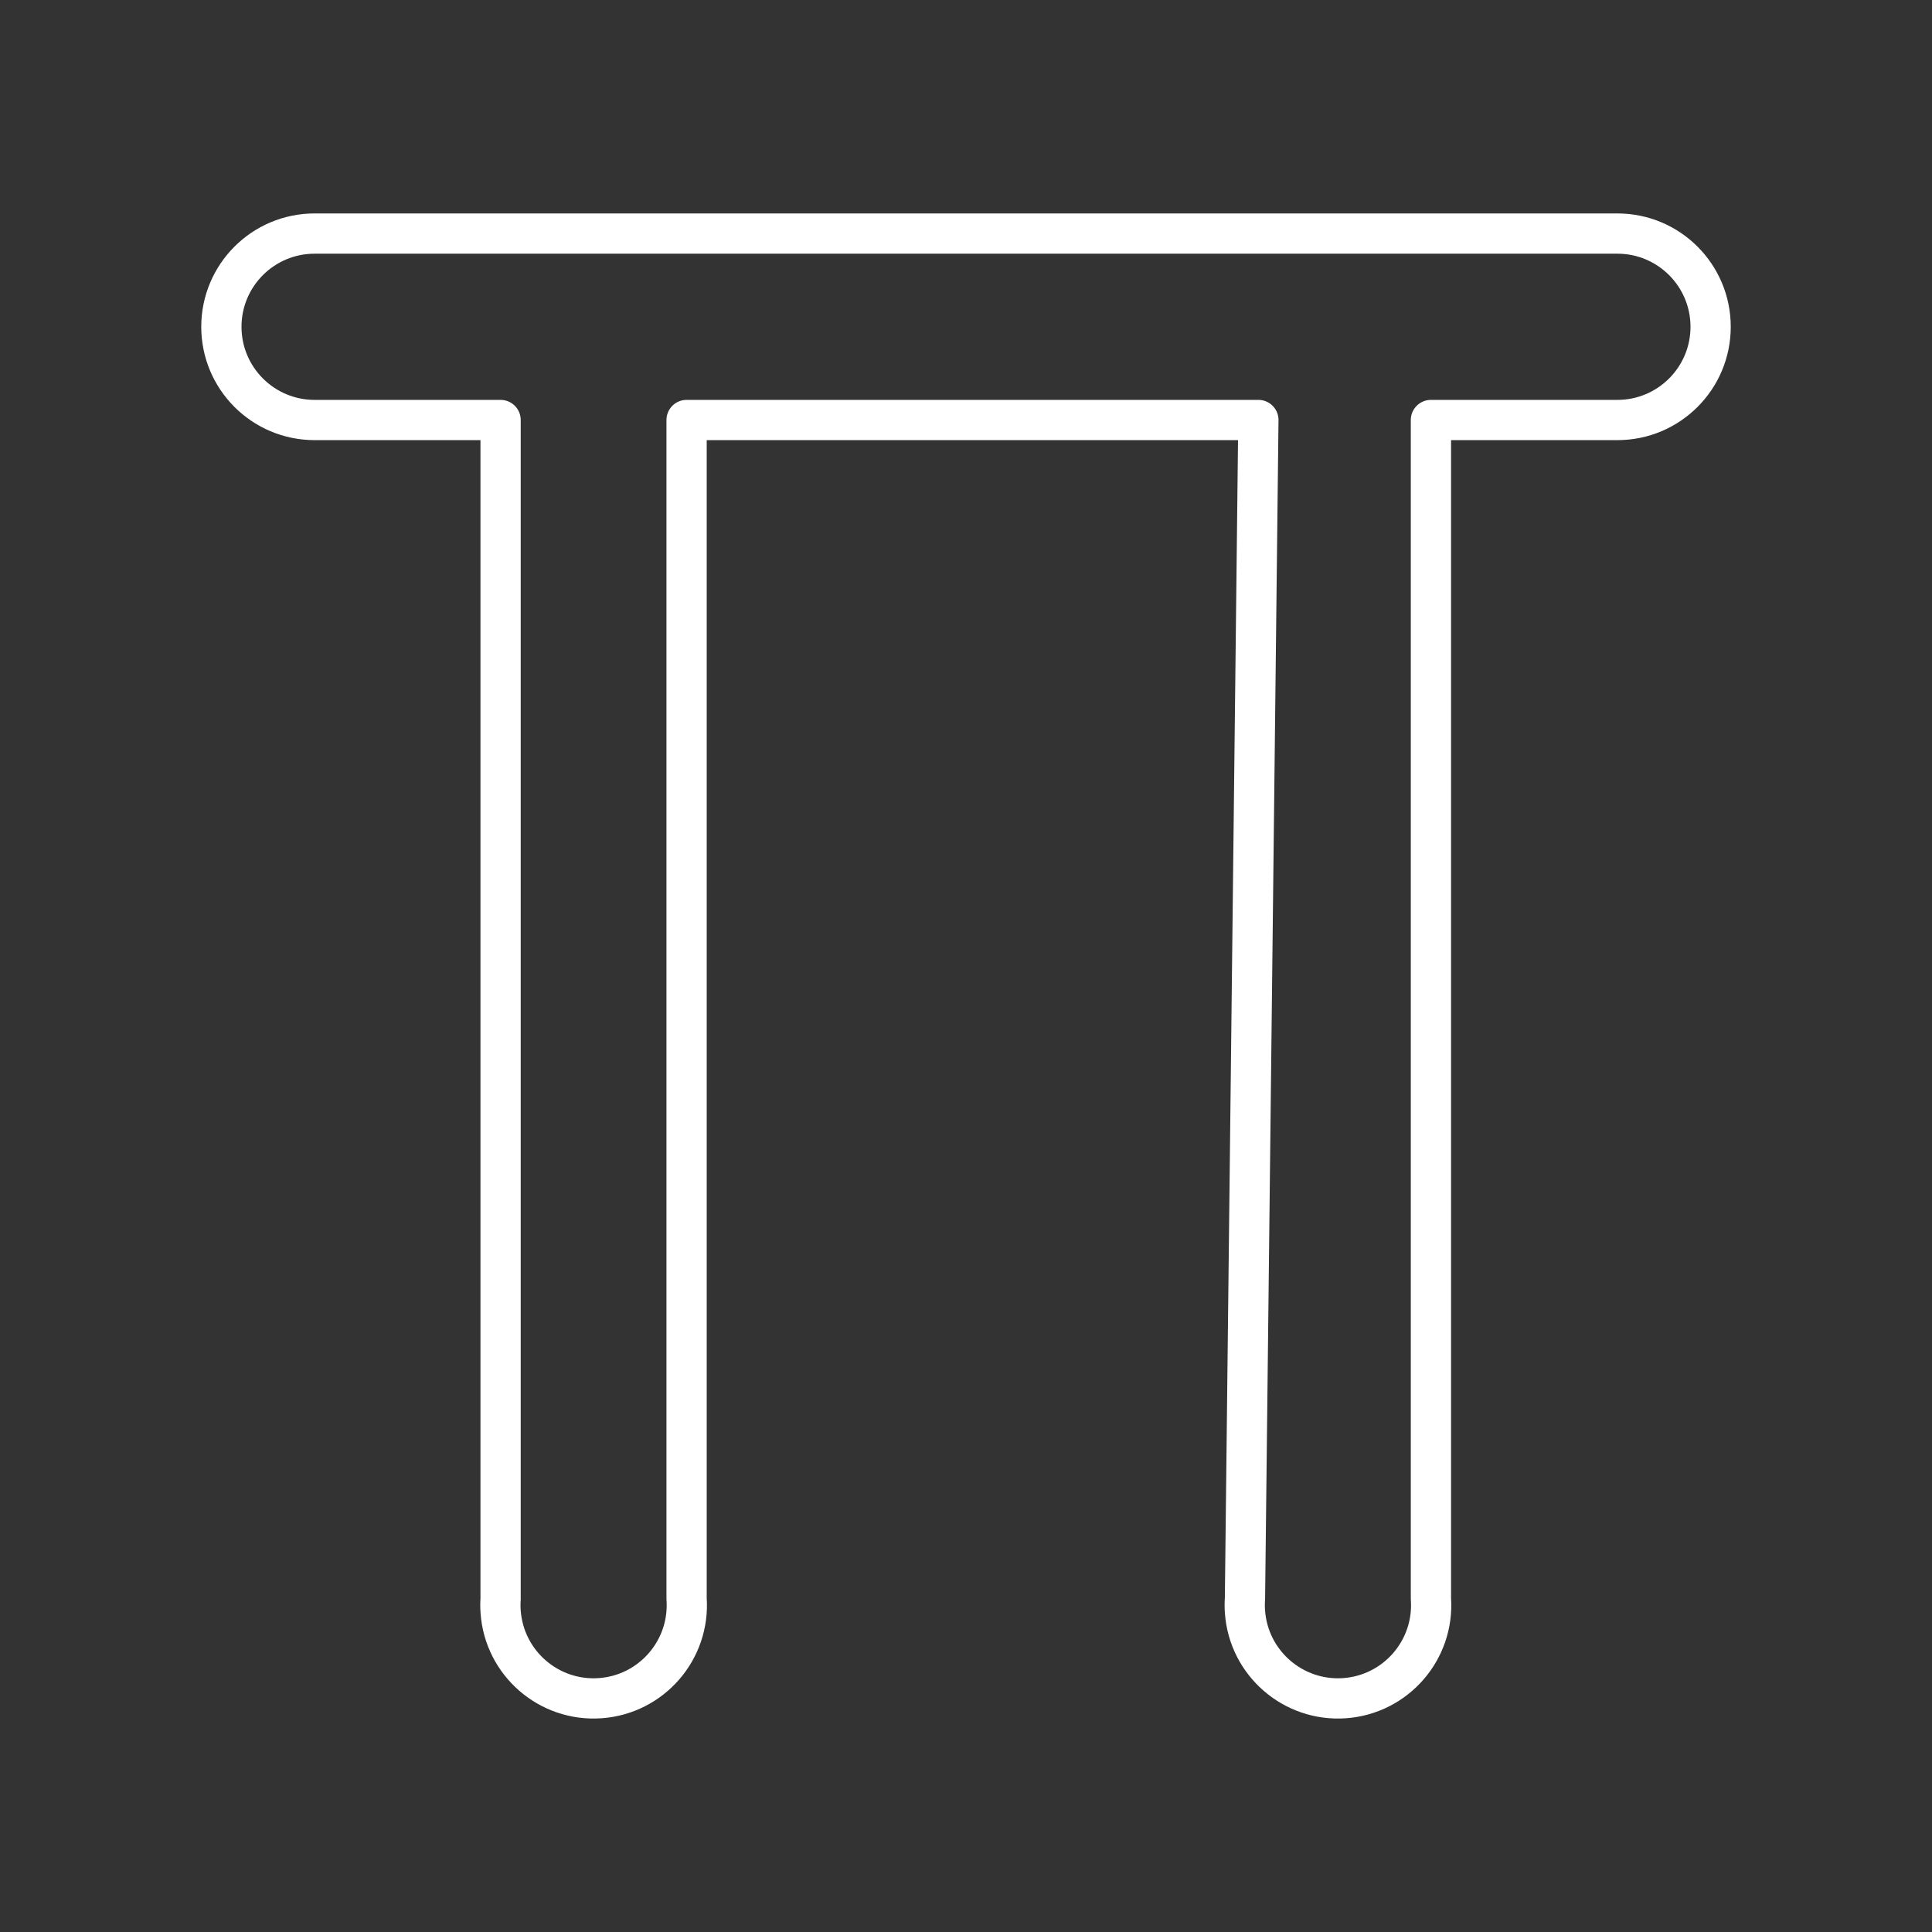 <?xml version="1.0" encoding="UTF-8"?><svg id="a" xmlns="http://www.w3.org/2000/svg" viewBox="0 0 48 48"><rect x="0" y="0" width="48" height="48" fill="#333333" stroke="none"/><defs><style>.c{fill:none;stroke:#fff;stroke-linecap:round;stroke-linejoin:round;}</style></defs><path id="b" class="c" d="m12.437,39.718V10.435h-4.621c-1.279 0-2.316-1.037-2.316-2.316-0-1.279,1.037-2.316,2.316-2.316h32.368c1.279-0,2.316,1.037,2.316,2.316 0,1.279-1.037,2.316-2.316,2.316-0,0-0,0-.001,0h-4.632v29.283c.09,1.276-.872,2.383-2.147,2.473s-2.383-.872-2.473-2.147c-.008-.108-.008-.217,0-.326l.333-29.283h-14.206v29.283c.09,1.276-.872,2.383-2.147,2.473-1.276.09-2.383-.872-2.473-2.147-.008-.108-.008-.217,0-.326"/></svg>